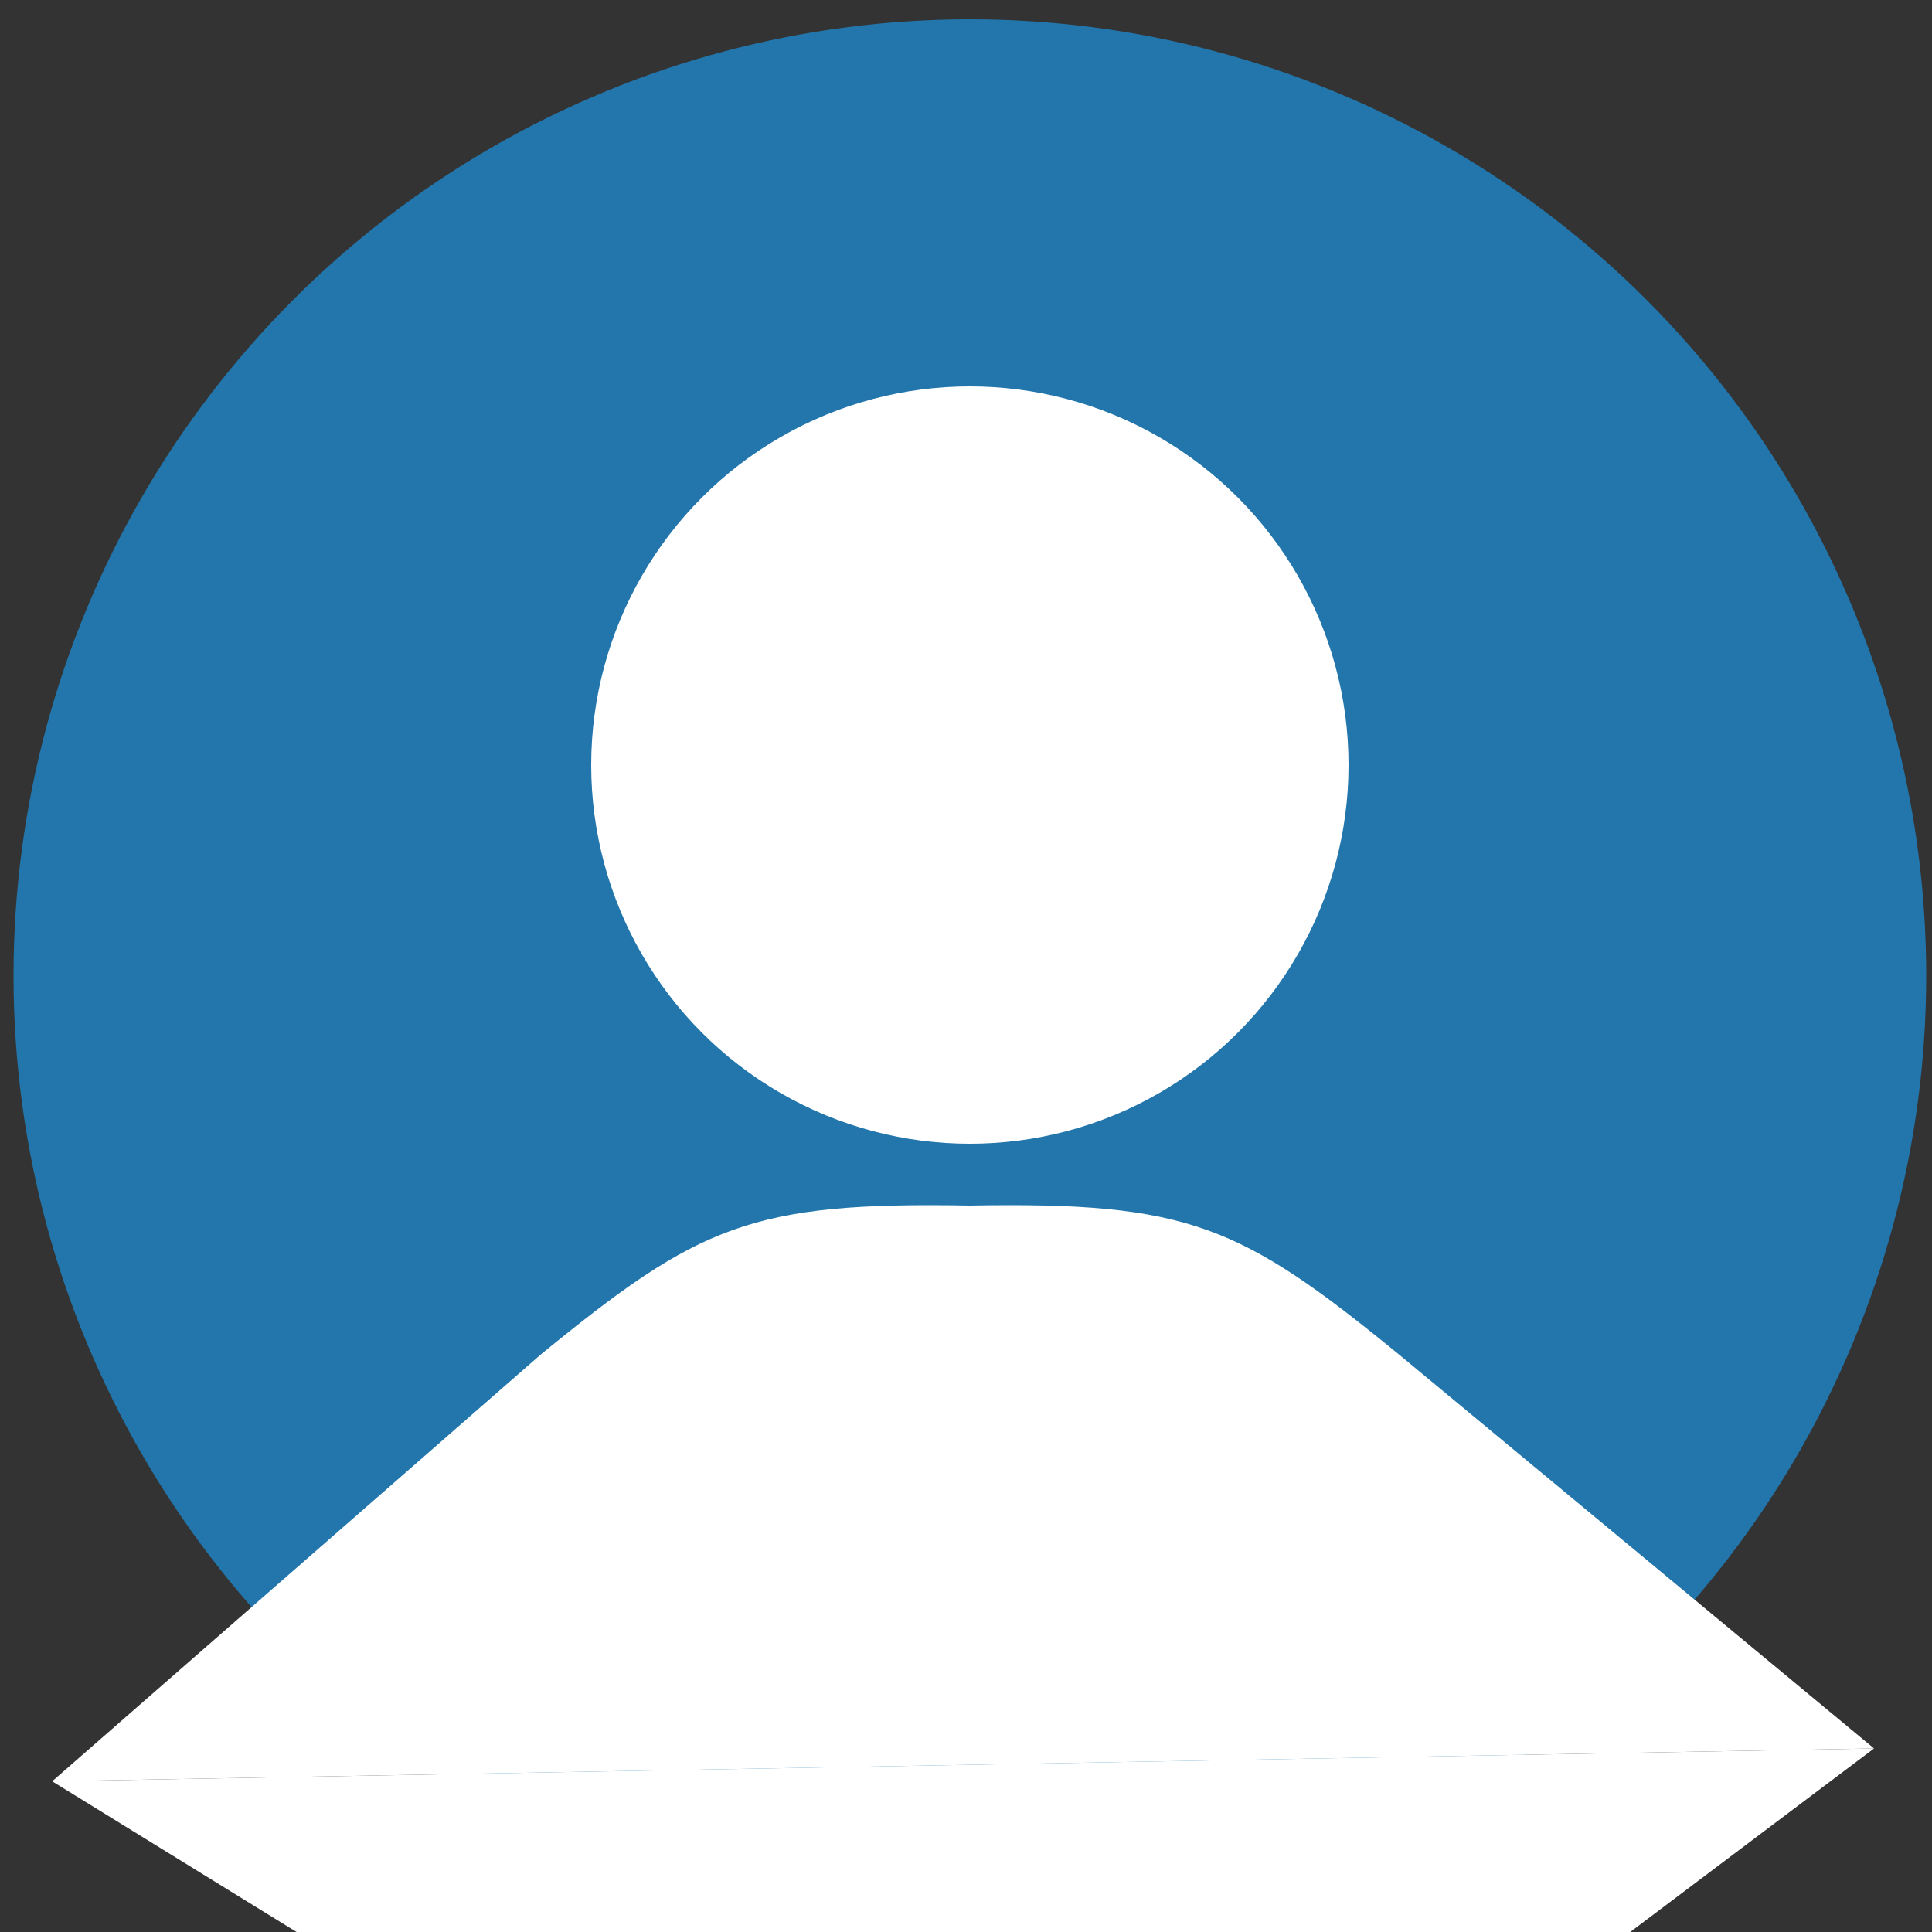 <?xml version="1.0" encoding="utf-8"?>
<!-- Generator: Adobe Illustrator 21.1.0, SVG Export Plug-In . SVG Version: 6.00 Build 0)  -->
<svg version="1.1" id="Layer_1" xmlns="http://www.w3.org/2000/svg" xmlns:xlink="http://www.w3.org/1999/xlink" x="0px" y="0px"
	 viewBox="0 0 100 100" style="enable-background:new 0 0 100 100;" xml:space="preserve">
<rect x="0" y="0" width="100" height="100" fill="#333333" stroke="none"/>
<style type="text/css">
	.st0{fill:#2276AC;}
	.st1{fill:#FFFFFF;}
</style>
<g>
	<circle class="st0" cx="50.2" cy="50.5" r="49.5"/>
	<g>
		<path class="st1" d="M72.4,70.1c-8.2-6.7-10.9-7.9-22.2-7.7c-11.3-0.2-14,1-22.2,7.7L2.7,92.2L97,90.5L72.4,70.1z"/>
		<polyline class="st1" points="97,90.5 53.3,123.4 2.7,92.2 		"/>
	</g>
	<circle class="st1" cx="50.2" cy="39.6" r="19.6"/>
</g>
</svg>
